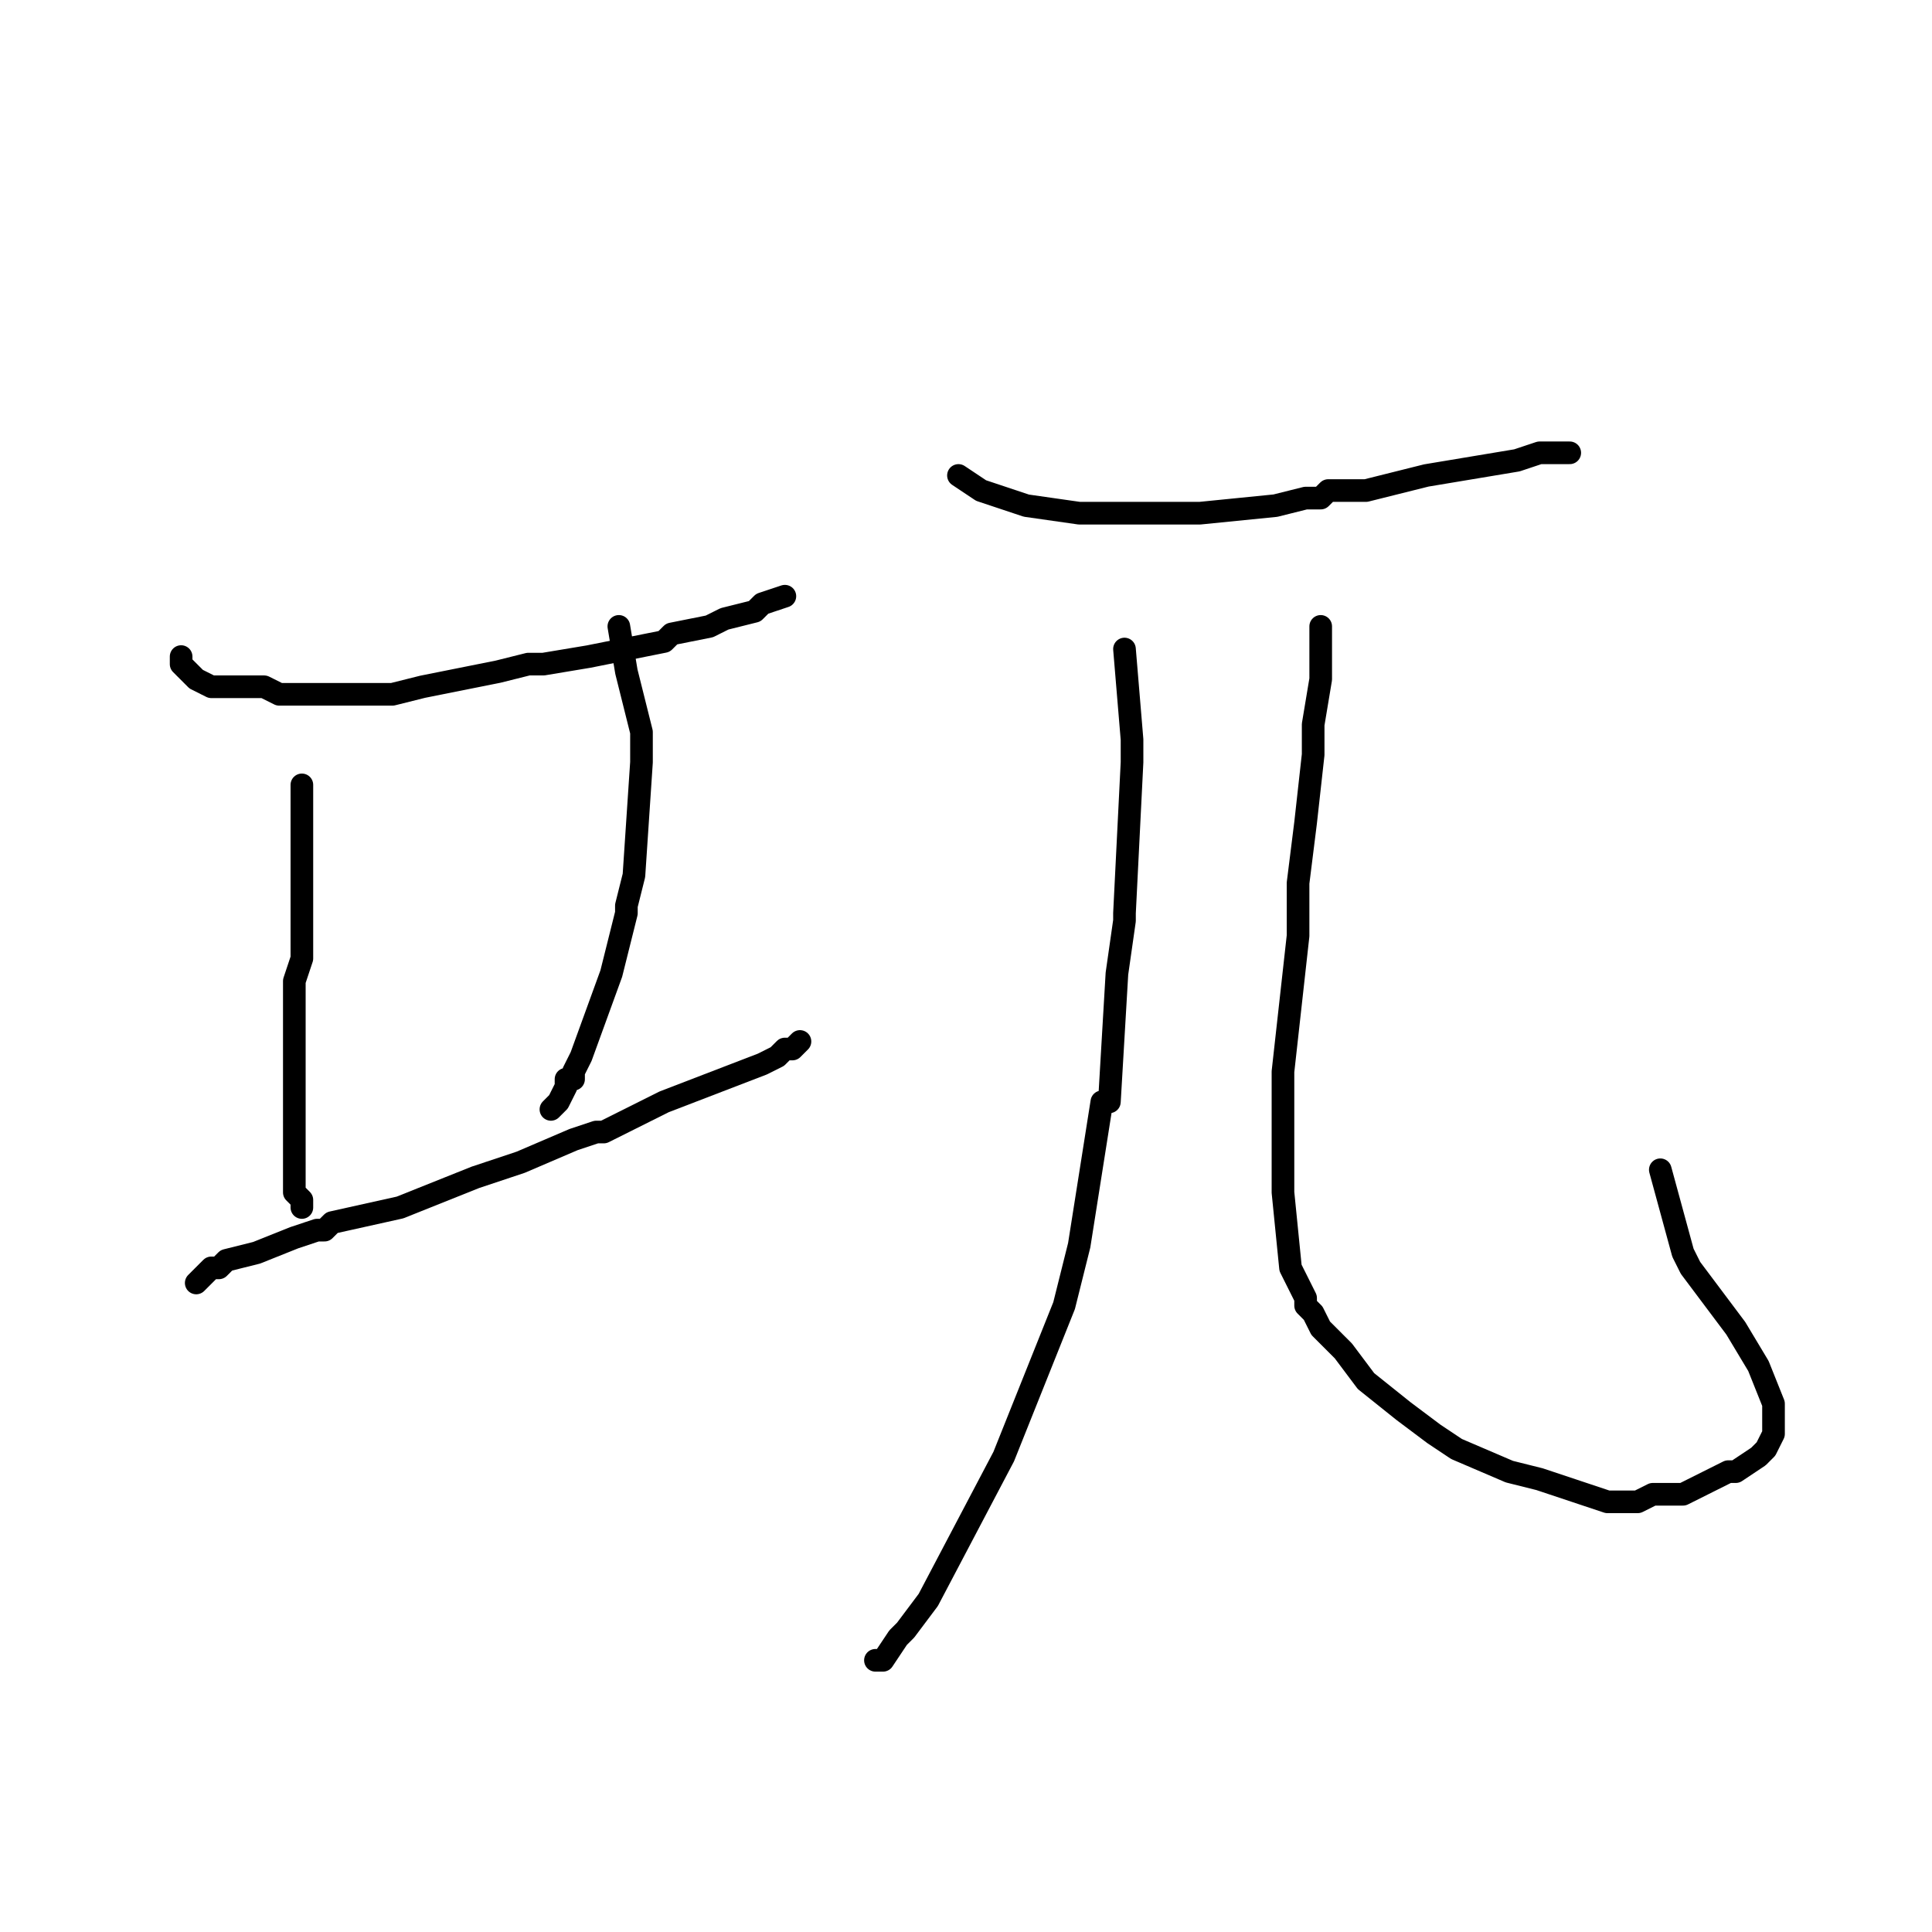 <?xml version="1.0" standalone="no"?>
    <svg width="256" height="256" xmlns="http://www.w3.org/2000/svg" version="1.1">
    <polyline stroke="black" stroke-width="3" stroke-linecap="round" fill="transparent" stroke-linejoin="round" points="24 87 24 88 25 89 26 90 26 90 28 91 28 91 30 91 35 91 37 92 39 92 47 92 49 92 50 92 52 92 56 91 66 89 70 88 72 88 78 87 88 85 89 84 94 83 96 82 100 81 101 80 104 79 104 79 " />
        <polyline stroke="black" stroke-width="3" stroke-linecap="round" fill="transparent" stroke-linejoin="round" points="40 104 40 118 40 118 40 125 40 125 40 127 39 130 39 135 39 145 39 152 39 155 39 157 39 158 40 159 40 160 40 160 40 160 40 160 " />
        <polyline stroke="black" stroke-width="3" stroke-linecap="round" fill="transparent" stroke-linejoin="round" points="82 83 83 89 84 93 85 97 85 97 85 99 85 101 84 116 83 120 83 121 81 129 77 140 76 142 76 143 75 143 75 144 74 146 73 147 " />
        <polyline stroke="black" stroke-width="3" stroke-linecap="round" fill="transparent" stroke-linejoin="round" points="26 170 28 168 29 168 30 167 34 166 39 164 42 163 43 163 44 162 53 160 58 158 63 156 69 154 76 151 79 150 80 150 80 150 82 149 88 146 101 141 103 140 104 139 105 139 106 138 " />
        <polyline stroke="black" stroke-width="3" stroke-linecap="round" fill="transparent" stroke-linejoin="round" points="127 63 130 65 133 66 136 67 143 68 145 68 147 68 149 68 150 68 159 68 169 67 173 66 175 66 176 65 178 65 181 65 189 63 195 62 201 61 204 60 205 60 207 60 208 60 208 60 " />
        <polyline stroke="black" stroke-width="3" stroke-linecap="round" fill="transparent" stroke-linejoin="round" points="149 86 150 98 150 98 150 100 150 101 149 121 149 121 149 122 148 129 147 146 146 146 143 165 141 173 139 178 139 178 137 183 133 193 123 212 120 216 119 217 117 220 116 220 " />
        <polyline stroke="black" stroke-width="3" stroke-linecap="round" fill="transparent" stroke-linejoin="round" points="175 83 175 85 175 90 174 96 174 100 173 109 172 117 172 120 172 121 172 124 170 142 170 149 170 149 170 151 170 152 170 158 171 168 173 172 173 173 173 173 174 174 175 176 178 179 181 183 186 187 190 190 193 192 200 195 200 195 204 196 207 197 213 199 214 199 215 199 217 199 219 198 223 198 223 198 225 197 227 196 229 195 230 195 233 193 234 192 235 190 235 190 235 188 235 186 235 186 233 181 230 176 224 168 223 166 220 155 " />
        </svg>